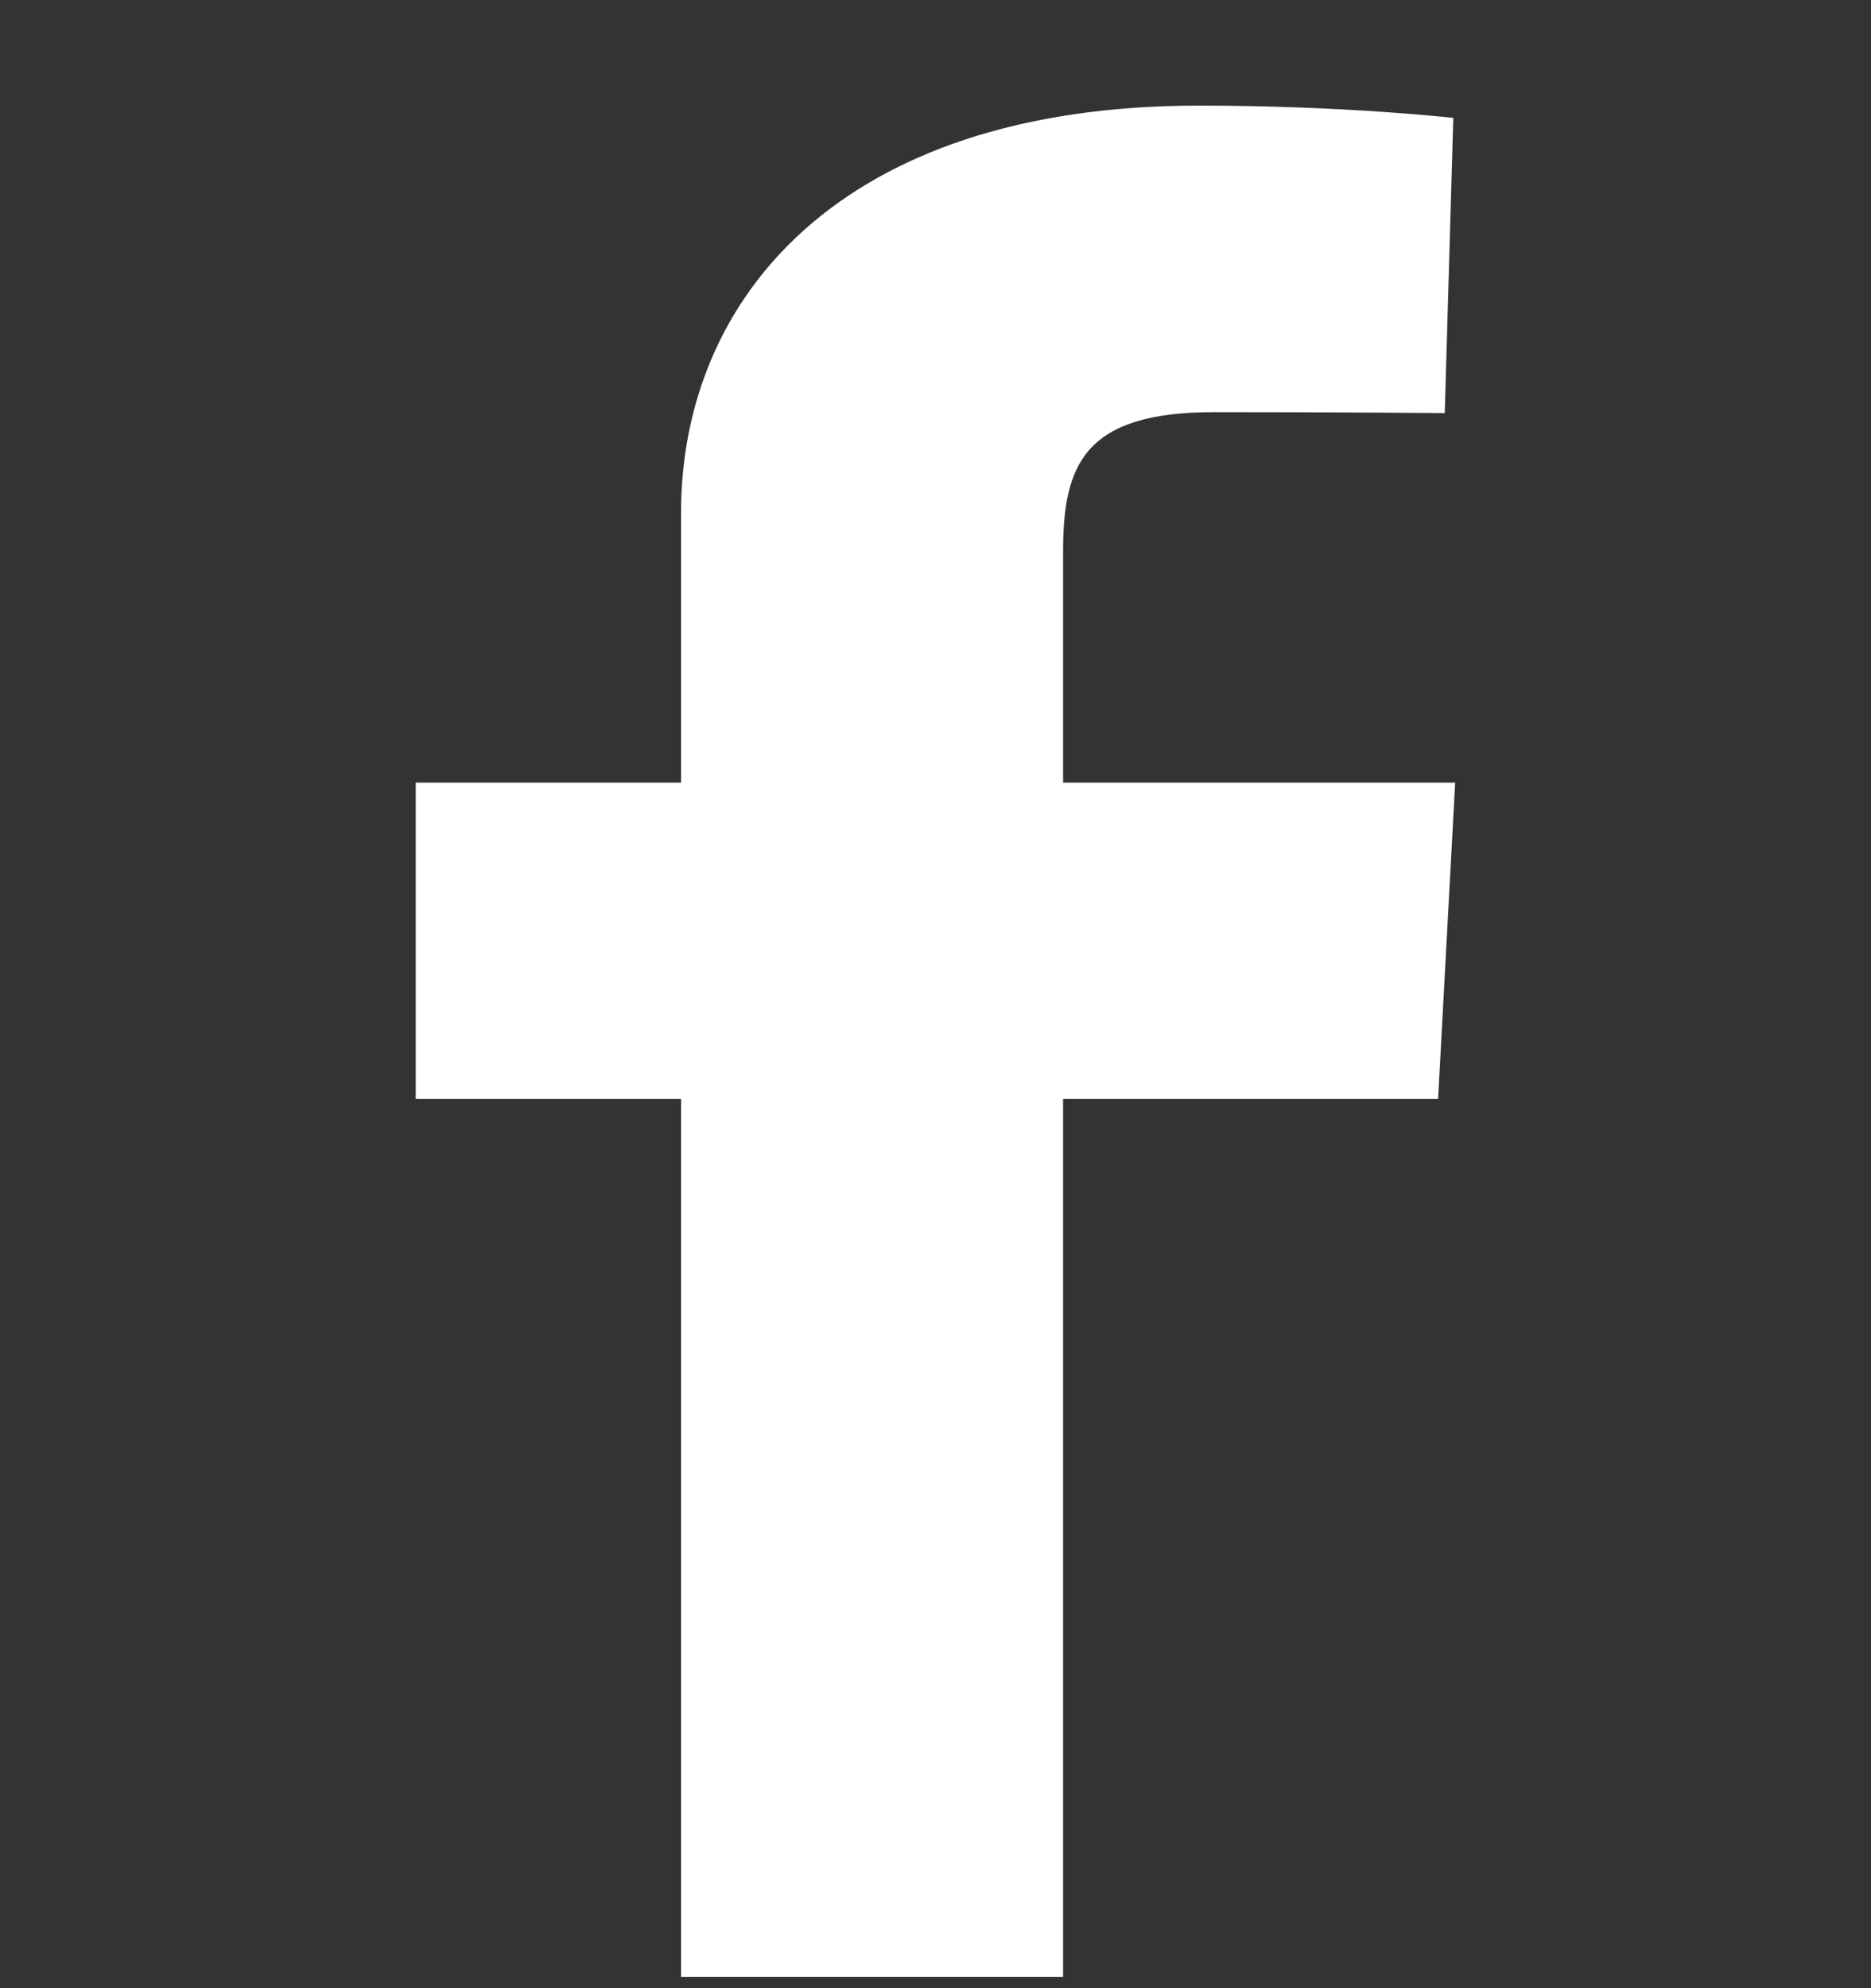 <svg width="16" height="17" viewBox="0 0 16 17" fill="none" xmlns="http://www.w3.org/2000/svg">
<rect x="0" y="0" width="16" height="17" fill="#333333" stroke="none"/>
<path d="M5.824 16.903V9.396H3.555V6.692H5.824V4.384C5.824 2.569 7.165 0.903 10.253 0.903C11.504 0.903 12.428 1.008 12.428 1.008L12.355 3.532C12.355 3.532 11.412 3.524 10.383 3.524C9.27 3.524 9.091 3.973 9.091 4.719V6.692H12.444L12.298 9.396H9.091V16.903H5.824Z" fill="white"/>
</svg>
